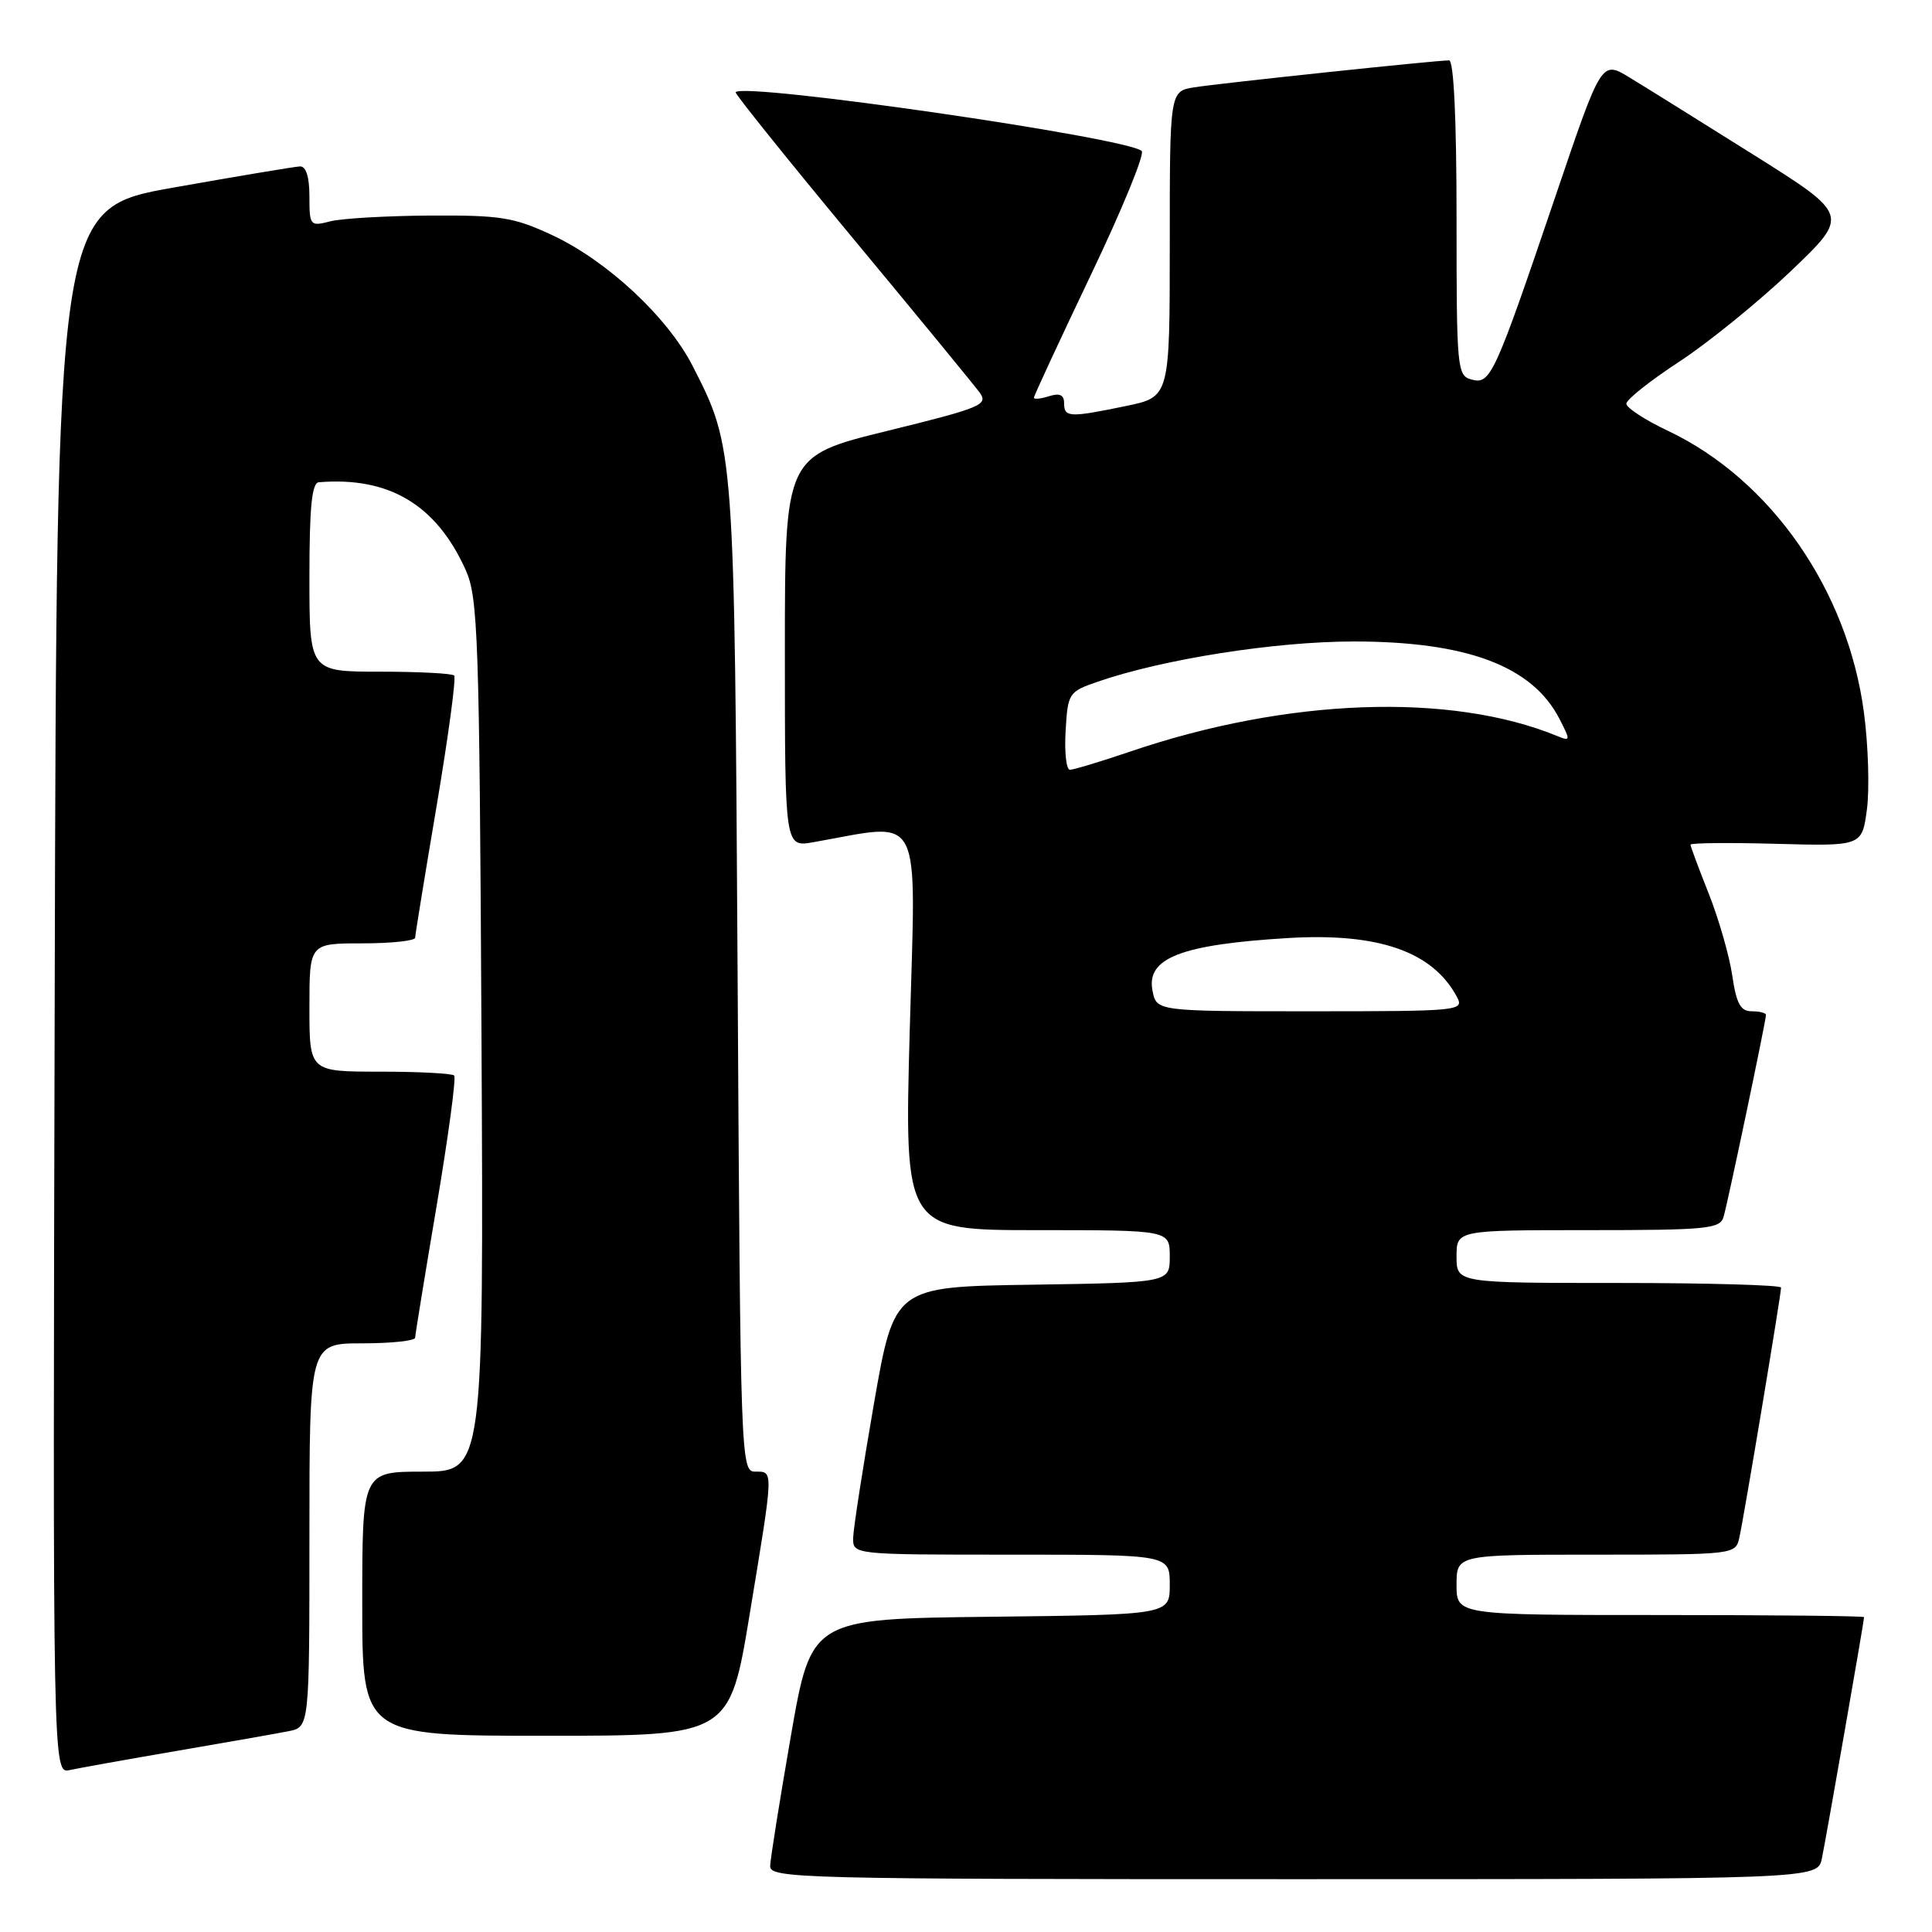 <?xml version="1.0" encoding="UTF-8" standalone="no"?>
<!DOCTYPE svg PUBLIC "-//W3C//DTD SVG 1.1//EN" "http://www.w3.org/Graphics/SVG/1.1/DTD/svg11.dtd" >
<svg xmlns="http://www.w3.org/2000/svg" xmlns:xlink="http://www.w3.org/1999/xlink" version="1.1" viewBox="0 0 256 256">
 <g >
 <path fill="currentColor"
d=" M 241.41 246.25 C 241.98 243.51 247.00 214.80 247.00 214.28 C 247.00 214.12 234.85 214.00 220.00 214.00 C 193.00 214.00 193.00 214.00 193.00 210.00 C 193.00 206.00 193.00 206.00 211.48 206.00 C 229.83 206.00 229.97 205.98 230.47 203.75 C 231.06 201.17 236.00 171.54 236.00 170.61 C 236.00 170.28 226.32 170.00 214.50 170.00 C 193.00 170.00 193.00 170.00 193.00 166.50 C 193.00 163.00 193.00 163.00 210.43 163.00 C 226.17 163.00 227.92 162.83 228.38 161.25 C 228.95 159.32 234.00 135.26 234.00 134.48 C 234.00 134.22 233.15 134.00 232.11 134.00 C 230.63 134.00 230.08 132.99 229.53 129.25 C 229.15 126.64 227.74 121.76 226.42 118.42 C 225.09 115.08 224.00 112.15 224.00 111.92 C 224.00 111.69 229.11 111.64 235.36 111.81 C 246.73 112.12 246.73 112.12 247.38 107.22 C 247.73 104.53 247.56 98.77 246.98 94.41 C 244.84 78.19 234.64 63.54 221.00 57.08 C 217.97 55.65 215.50 54.03 215.50 53.49 C 215.50 52.95 218.65 50.45 222.50 47.93 C 226.35 45.41 233.00 40.01 237.29 35.93 C 245.07 28.50 245.07 28.50 232.34 20.50 C 225.33 16.10 217.94 11.49 215.91 10.26 C 212.21 8.01 212.21 8.01 206.19 25.76 C 198.02 49.84 197.51 50.95 195.02 50.30 C 193.07 49.79 193.00 49.01 193.00 28.88 C 193.00 15.70 192.63 8.00 192.01 8.00 C 190.26 8.00 161.63 11.03 158.25 11.57 C 155.00 12.09 155.00 12.09 155.00 32.35 C 155.00 52.60 155.00 52.60 149.19 53.80 C 141.70 55.35 141.00 55.32 141.00 53.43 C 141.00 52.32 140.42 52.05 139.00 52.50 C 137.90 52.85 137.00 52.94 137.00 52.69 C 137.00 52.45 140.39 45.14 144.53 36.46 C 148.68 27.78 151.72 20.37 151.28 20.00 C 149.18 18.21 98.72 10.90 97.47 12.21 C 97.32 12.37 104.24 20.99 112.85 31.37 C 121.46 41.74 129.08 51.03 129.80 52.00 C 130.99 53.64 130.07 54.02 117.55 57.10 C 104.00 60.43 104.00 60.43 104.00 86.34 C 104.00 112.26 104.00 112.26 107.75 111.60 C 122.51 109.01 121.36 106.81 120.55 136.34 C 119.82 163.00 119.82 163.00 137.41 163.00 C 155.00 163.00 155.00 163.00 155.00 166.48 C 155.00 169.95 155.00 169.95 136.75 170.23 C 118.50 170.50 118.50 170.50 115.80 186.00 C 114.32 194.53 113.08 202.51 113.05 203.75 C 113.00 206.00 113.00 206.00 134.00 206.00 C 155.00 206.00 155.00 206.00 155.00 209.98 C 155.00 213.96 155.00 213.96 131.25 214.23 C 107.50 214.50 107.50 214.50 104.80 230.00 C 103.32 238.53 102.08 246.29 102.05 247.25 C 102.00 248.90 105.95 249.00 171.42 249.00 C 240.84 249.00 240.84 249.00 241.41 246.25 Z  M 23.50 231.99 C 30.10 230.86 36.74 229.69 38.25 229.39 C 41.00 228.84 41.00 228.84 41.00 203.42 C 41.00 178.00 41.00 178.00 48.00 178.00 C 51.85 178.00 55.01 177.66 55.01 177.25 C 55.02 176.84 56.30 168.97 57.86 159.76 C 59.41 150.55 60.46 142.79 60.18 142.51 C 59.90 142.23 55.47 142.00 50.33 142.00 C 41.00 142.00 41.00 142.00 41.00 133.50 C 41.00 125.00 41.00 125.00 48.00 125.00 C 51.85 125.00 55.01 124.66 55.01 124.25 C 55.02 123.84 56.30 115.97 57.86 106.76 C 59.41 97.55 60.46 89.79 60.18 89.51 C 59.90 89.23 55.47 89.00 50.33 89.00 C 41.00 89.00 41.00 89.00 41.00 76.50 C 41.00 67.22 41.32 63.97 42.25 63.90 C 51.55 63.14 57.81 66.88 61.70 75.51 C 63.35 79.18 63.52 84.19 63.80 137.25 C 64.09 195.00 64.09 195.00 56.05 195.00 C 48.00 195.00 48.00 195.00 48.00 212.50 C 48.00 230.00 48.00 230.00 72.35 230.00 C 96.69 230.00 96.69 230.00 99.36 213.75 C 102.54 194.47 102.52 195.00 100.06 195.00 C 98.16 195.00 98.11 193.54 97.74 129.75 C 97.32 59.23 97.33 59.35 91.77 48.48 C 88.47 42.03 80.49 34.59 73.22 31.18 C 68.11 28.79 66.37 28.51 57.00 28.56 C 51.22 28.60 45.26 28.94 43.75 29.33 C 41.09 30.02 41.00 29.91 41.00 26.02 C 41.00 23.44 40.55 22.02 39.75 22.05 C 39.06 22.08 31.53 23.34 23.00 24.85 C 7.50 27.60 7.50 27.60 7.25 131.32 C 6.99 235.04 6.99 235.04 9.25 234.54 C 10.49 234.27 16.90 233.12 23.50 231.99 Z  M 152.71 131.25 C 151.88 126.95 156.48 125.16 170.60 124.30 C 182.62 123.57 189.82 126.06 193.04 132.08 C 194.04 133.94 193.49 134.00 173.65 134.00 C 153.23 134.00 153.23 134.00 152.71 131.25 Z  M 141.20 96.85 C 141.49 91.82 141.60 91.66 145.48 90.32 C 154.15 87.33 168.98 85.00 179.37 85.00 C 194.36 85.00 203.01 88.25 206.62 95.22 C 208.12 98.14 208.11 98.25 206.35 97.53 C 192.20 91.72 170.58 92.50 149.78 99.58 C 145.86 100.91 142.25 102.00 141.77 102.00 C 141.29 102.00 141.03 99.68 141.20 96.85 Z "/>
</g>
</svg>